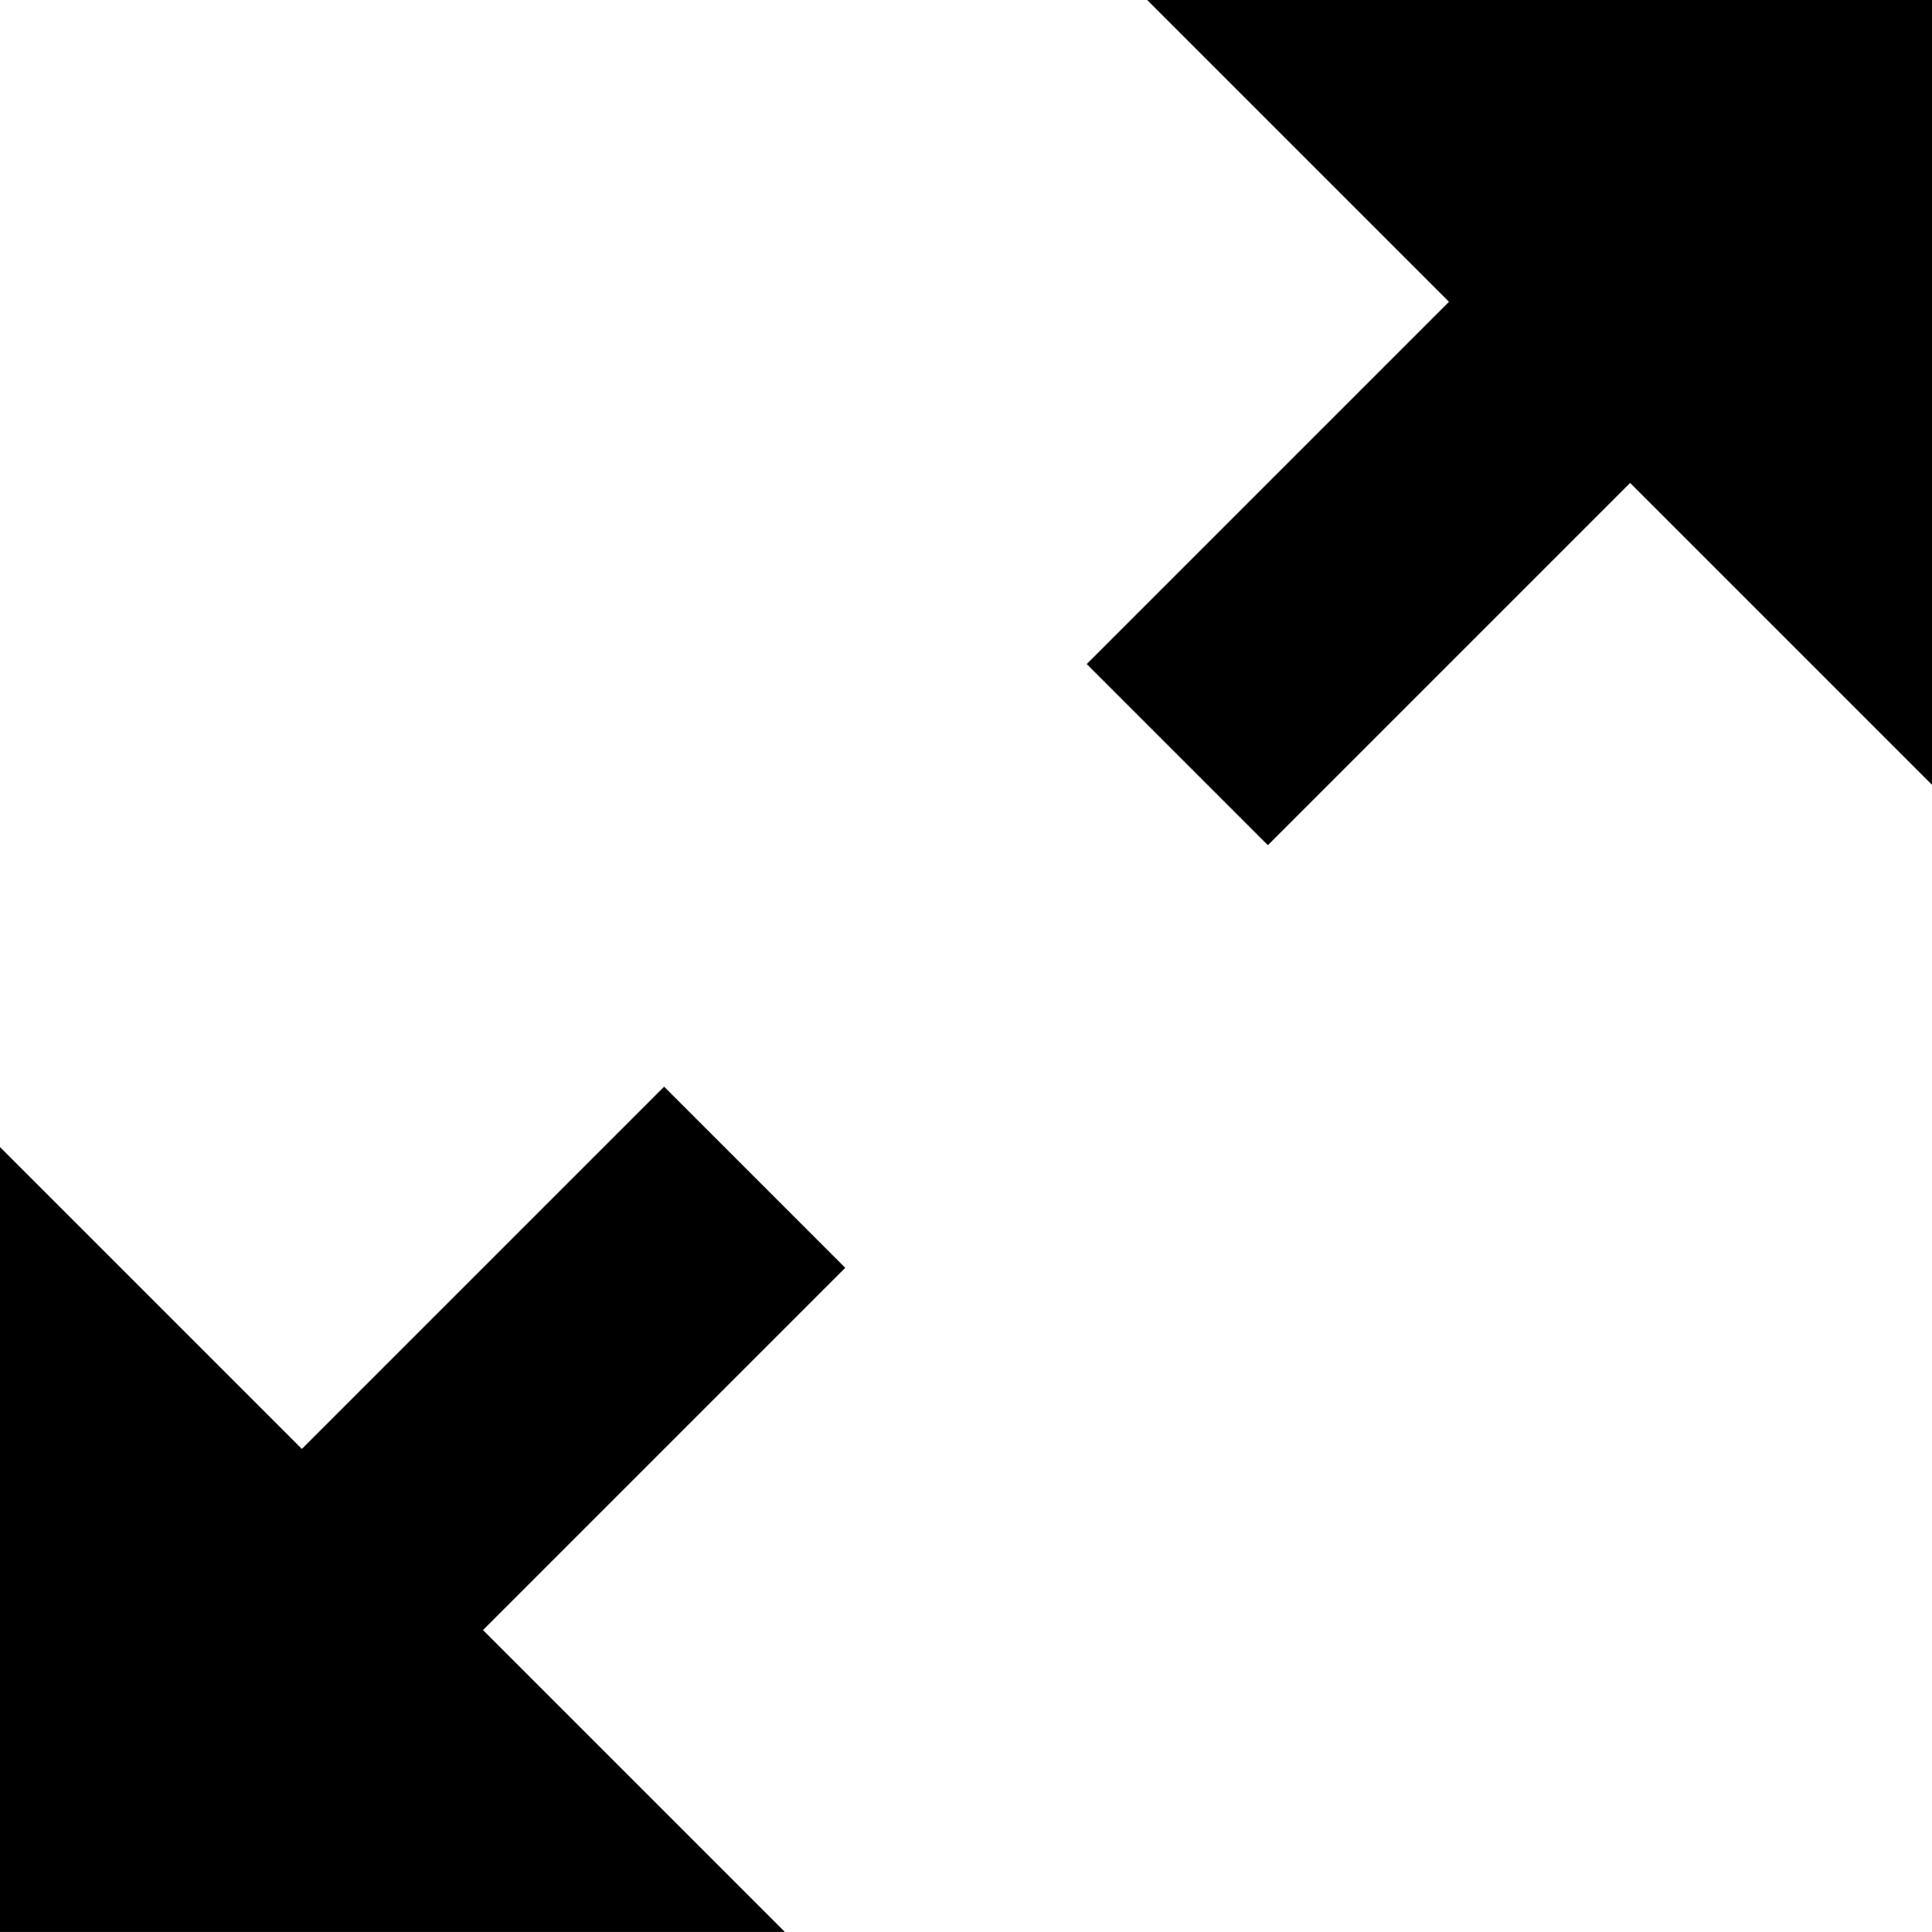 ﻿<?xml version="1.0" encoding="utf-8"?>
<!DOCTYPE svg PUBLIC "-//W3C//DTD SVG 1.1//EN" "http://www.w3.org/Graphics/SVG/1.1/DTD/svg11.dtd">
<svg xmlns="http://www.w3.org/2000/svg" version="1.1" height="640" width="640" y="0" x="0" viewBox="0 -32 640 640" >
    <g transform="matrix(1,0,0,-1,0,575.977)">
        <path d="M 640.00,608.00 L 640.00,348.00 L 540.00,448.00 L 420.00,328.00 L 360.00,388.00 L 480.00,508.00 L 380.00,608.00 ZM 280.00,188.00 L 160.00,68.00 L 260.00-32.00 L 0.00-32.00 L 0.00,228.00 L 100.00,128.00 L 220.00,248.00 Z" />
    </g>
</svg>
